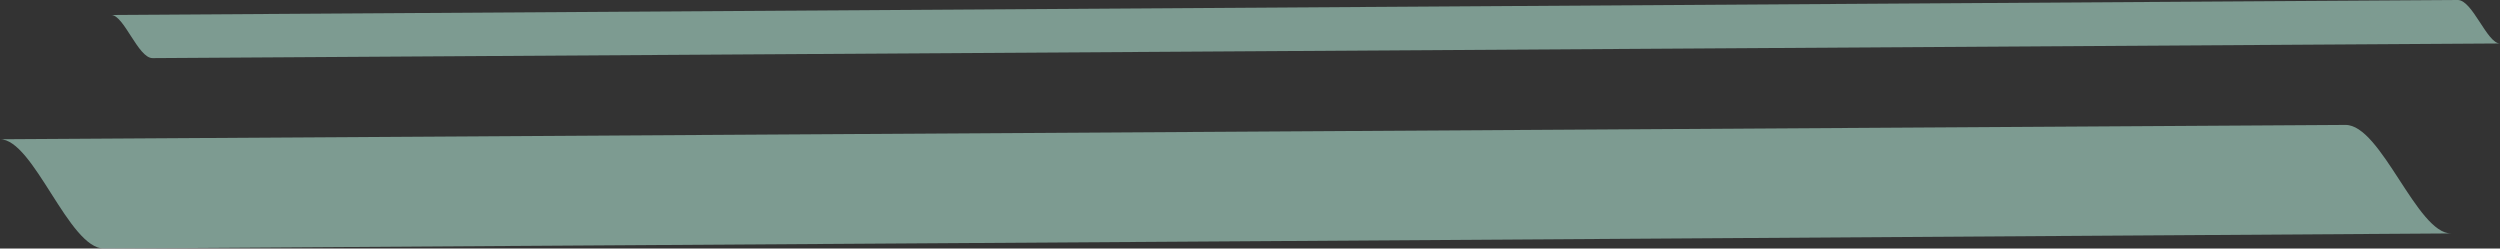 <?xml version="1.0" encoding="utf-8"?>
<!-- Generator: Adobe Illustrator 25.0.0, SVG Export Plug-In . SVG Version: 6.00 Build 0)  -->
<svg version="1.1" id="Layer_1" xmlns="http://www.w3.org/2000/svg" xmlns:xlink="http://www.w3.org/1999/xlink" x="0px" y="0px"
	 viewBox="0 0 15.529 1.544" style="enable-background:new 0 0 15.529 1.544;" xml:space="preserve">
<rect x="0" y="0" width="15.529" height="1.544" fill="#333333" stroke="none"/>
<style type="text/css">
	.st0{opacity:0.51;}
	.st1{fill:#C4FFEC;}
</style>
<g class="st0">
	<g>
		<g>
			<path class="st1" d="M0.948,0.361c4.86-0.03,9.721-0.061,14.581-0.091c-0.081,0-0.171-0.271-0.263-0.27
				C10.408,0.031,5.549,0.062,0.69,0.093C0.77,0.092,0.858,0.362,0.948,0.361z"/>
			<path class="st1" d="M14.569,0.776L0,0.865c0.209-0.001,0.428,0.681,0.647,0.679c4.859-0.031,9.718-0.062,14.578-0.094
				C15.013,1.451,14.791,0.774,14.569,0.776z"/>
		</g>
	</g>
</g>
<g>
</g>
<g>
</g>
<g>
</g>
<g>
</g>
<g>
</g>
</svg>
